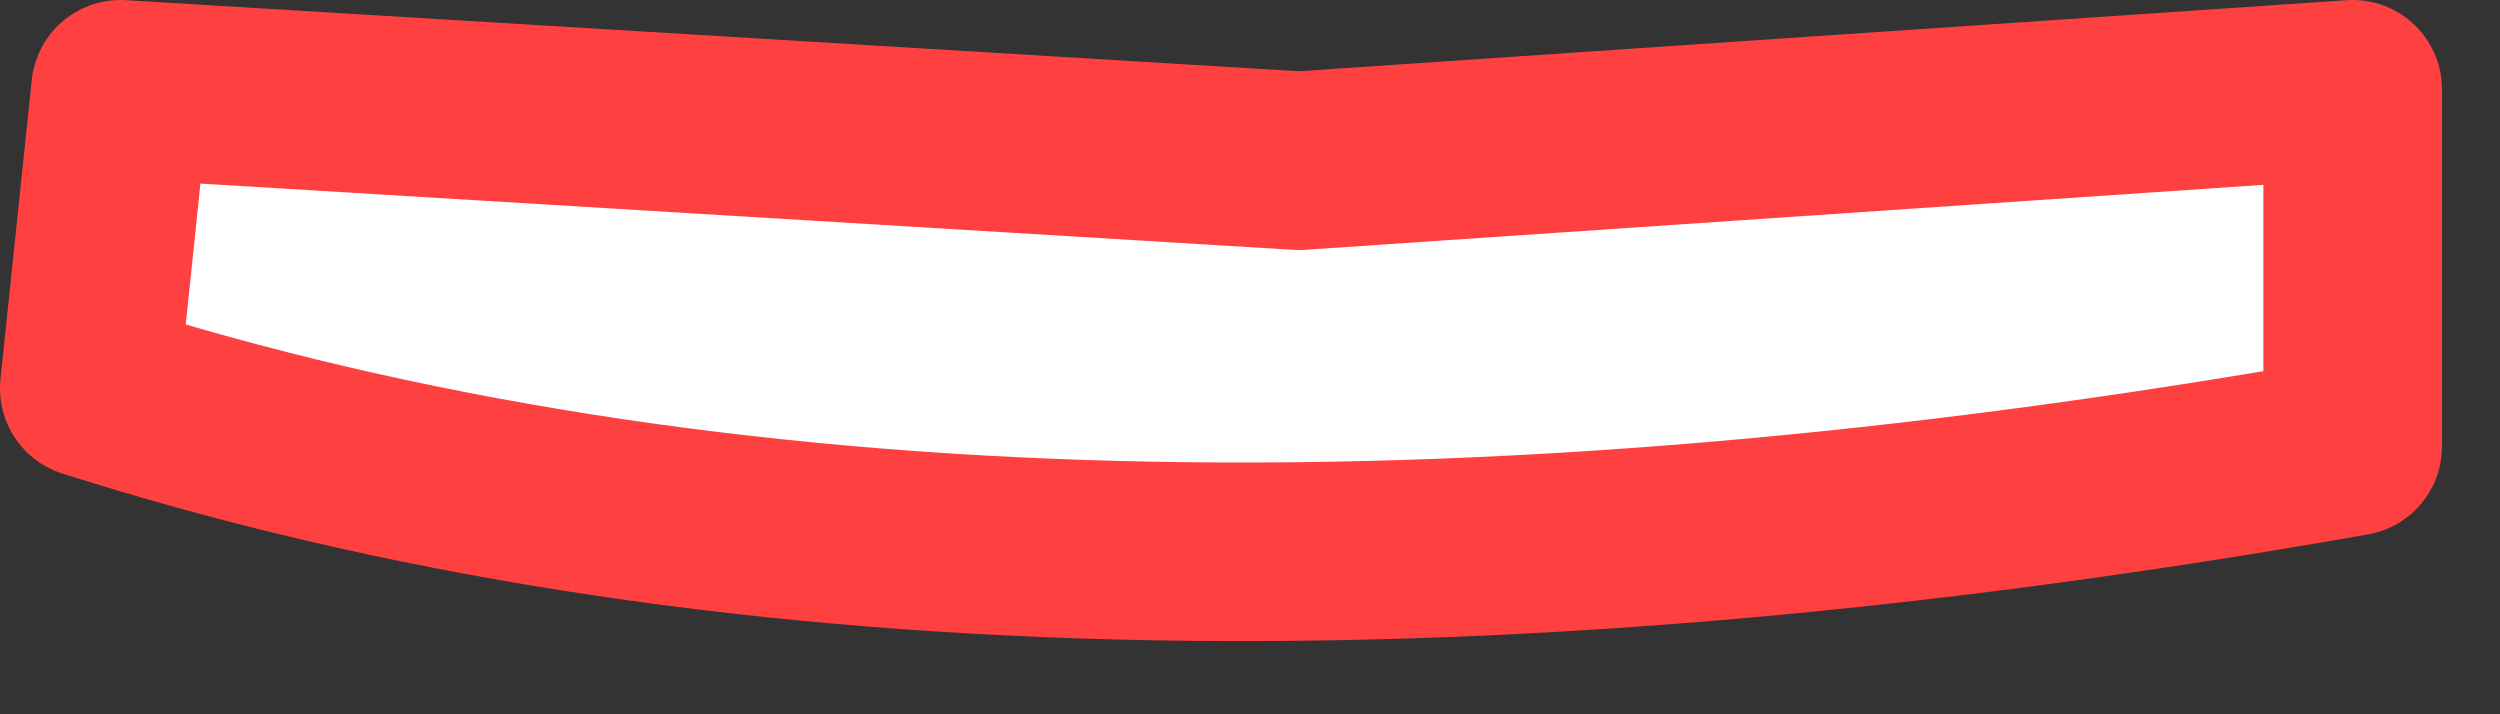<?xml version="1.0" encoding="utf-8"?>
<svg version="1.1" id="Layer_1"
xmlns="http://www.w3.org/2000/svg"
xmlns:xlink="http://www.w3.org/1999/xlink"
xmlns:author="http://www.sothink.com"
width="28px" height="8px"
xml:space="preserve">
<rect width="100%" height="100%" fill="#333333" stroke="none"/>
<g id="357" transform="matrix(1, 0, 0, 1, 9.65, 8.6)">
<path style="fill:#FFFFFF;fill-opacity:1" d="M16.7,-3.6Q1.7 -0.95 -8.65 -4.25L-8.3 -7.6L4.9 -6.8L16.7 -7.6L16.7 -3.6" />
<path style="fill:none;stroke-width:2;stroke-linecap:round;stroke-linejoin:round;stroke-miterlimit:3;stroke:#FF4040;stroke-opacity:1" d="M16.7,-3.6Q1.7 -0.95 -8.65 -4.25L-8.3 -7.6L4.9 -6.8L16.7 -7.6L16.7 -3.6z" />
</g>
</svg>
